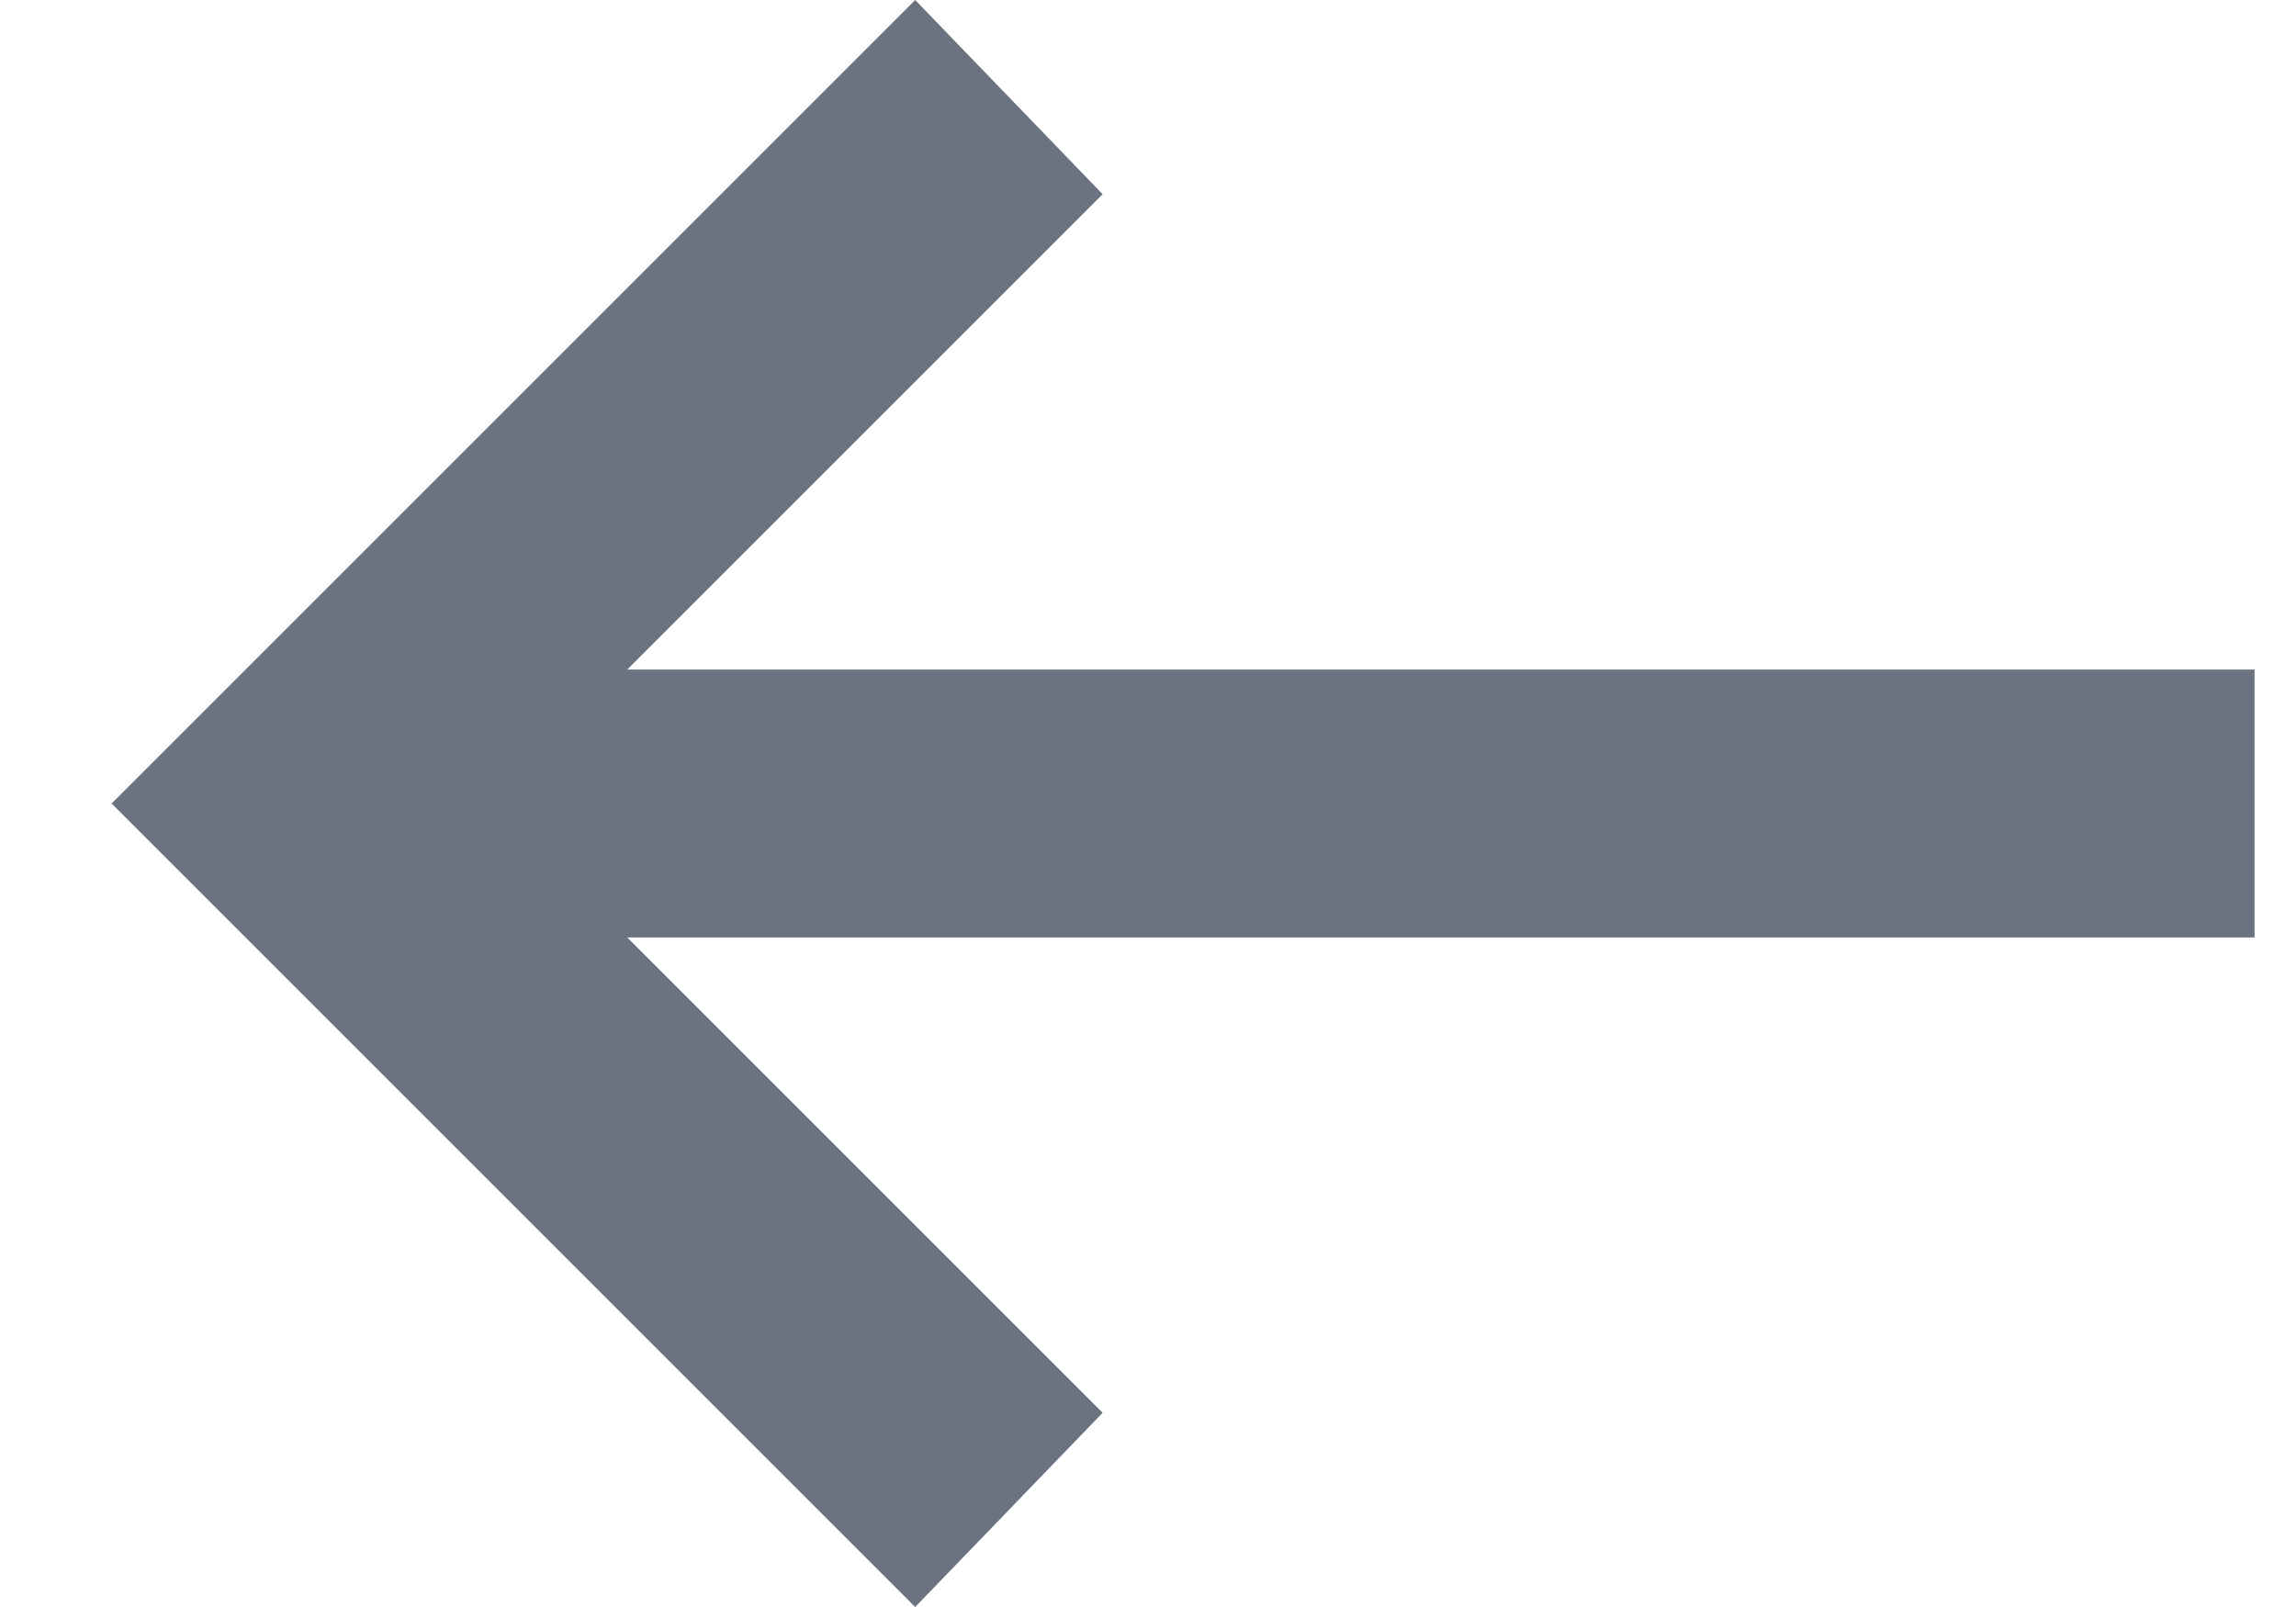 <svg width="20" height="14" viewBox="0 0 20 14" fill="none" xmlns="http://www.w3.org/2000/svg">
<path d="M7.972 0L9.605 1.692L5.464 5.833L19.639 5.833V8.167L5.464 8.167L9.605 12.308L7.972 14L0.972 7L7.972 0Z" fill="#6B7280"/>
</svg>
